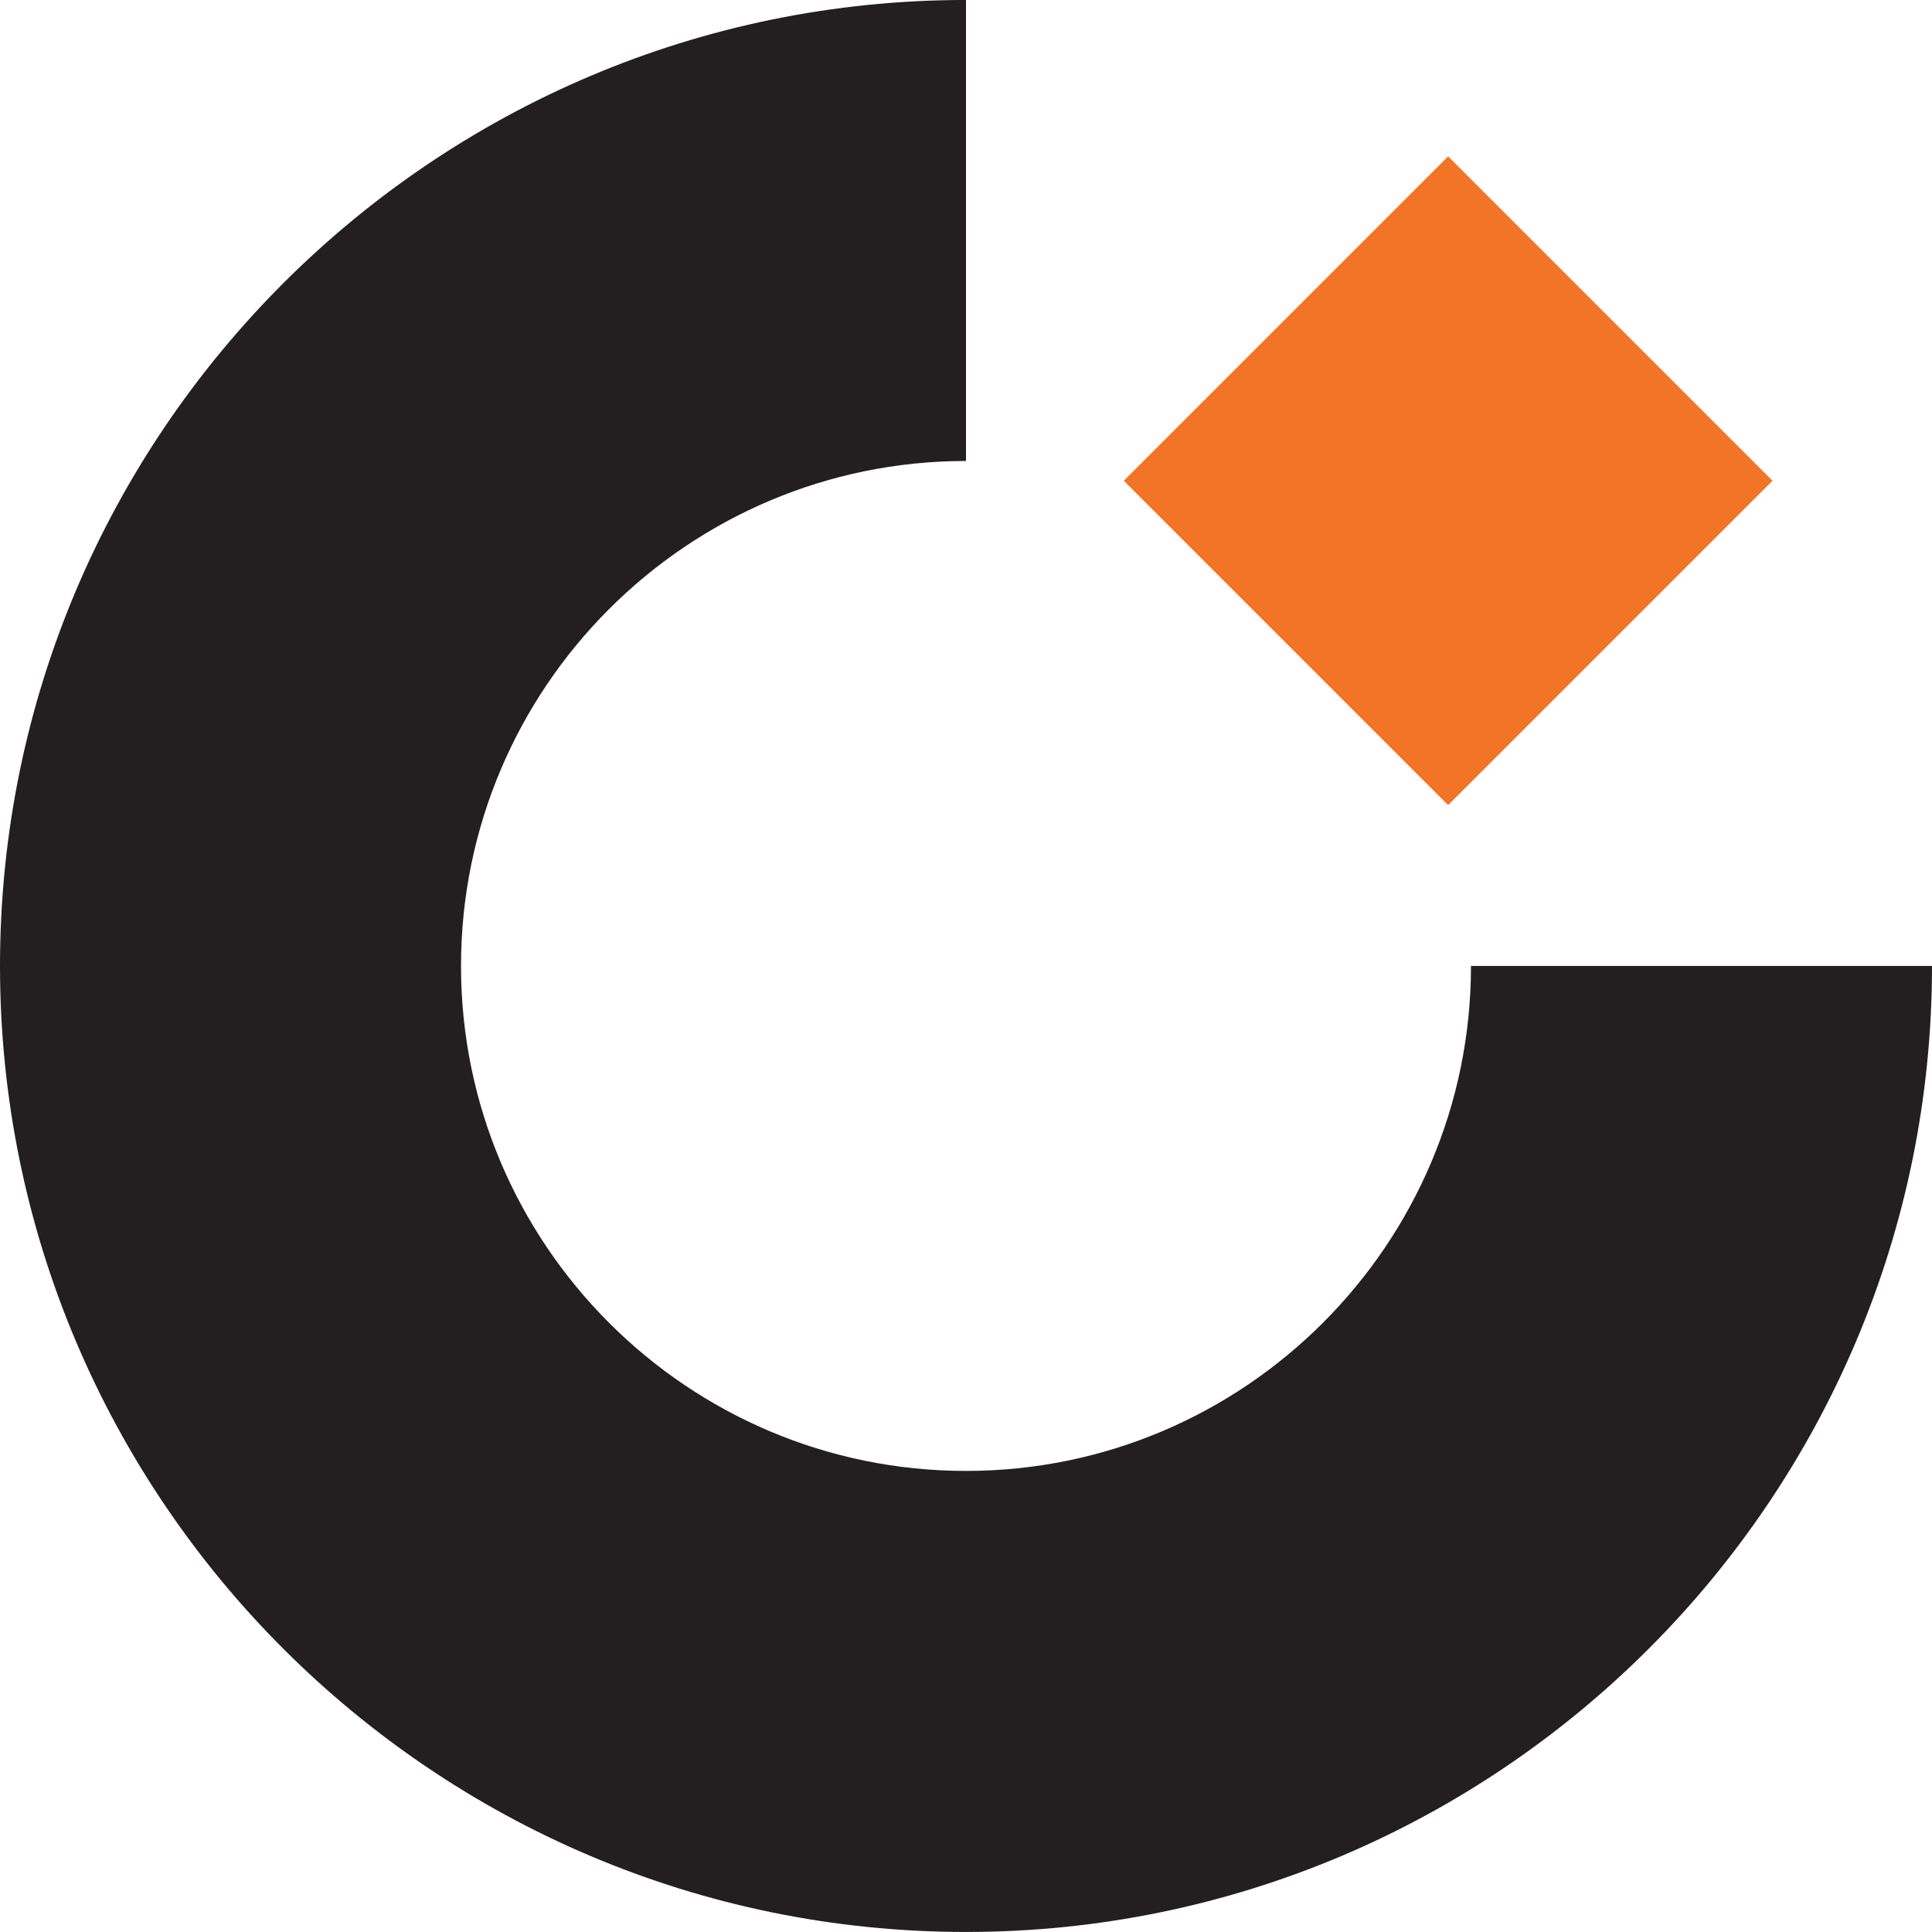 <?xml version="1.0" encoding="UTF-8" standalone="no"?>
<!-- Created with Inkscape (http://www.inkscape.org/) -->

<svg
   width="62.082mm"
   height="62.081mm"
   viewBox="0 0 62.082 62.081"
   version="1.1"
   id="svg890"
   inkscape:version="1.1 (c68e22c387, 2021-05-23)"
   xmlns:inkscape="http://www.inkscape.org/namespaces/inkscape"
   xmlns:sodipodi="http://sodipodi.sourceforge.net/DTD/sodipodi-0.dtd"
   xmlns="http://www.w3.org/2000/svg"
   xmlns:svg="http://www.w3.org/2000/svg">
  <sodipodi:namedview
     id="namedview892"
     pagecolor="#ffffff"
     bordercolor="#666666"
     borderopacity="1.0"
     inkscape:pageshadow="2"
     inkscape:pageopacity="0.0"
     inkscape:pagecheckerboard="0"
     inkscape:document-units="mm"
     showgrid="false"
     fit-margin-top="0"
     fit-margin-left="0"
     fit-margin-right="0"
     fit-margin-bottom="0"
     inkscape:zoom="0.77771465"
     inkscape:cx="-219.23208"
     inkscape:cy="270.66483"
     inkscape:window-width="5120"
     inkscape:window-height="1377"
     inkscape:window-x="-8"
     inkscape:window-y="-8"
     inkscape:window-maximized="1"
     inkscape:current-layer="layer1" />
  <defs
     id="defs887" />
  <g
     inkscape:label="Layer 1"
     inkscape:groupmode="layer"
     id="layer1"
     transform="translate(-65.237,-76.805)">
    <path
       d="m 96.278,138.886 c -17.116,0 -31.041,-13.925 -31.041,-31.041 0,-17.116 13.925,-31.041 31.041,-31.041 v 14.814 c -8.947,0 -16.227,7.279 -16.227,16.227 0,8.947 7.28,16.226 16.227,16.226 8.947,0 16.227,-7.28 16.227,-16.226 h 14.814 c 0,17.116 -13.925,31.041 -31.041,31.041"
       style="fill:#231f20;fill-opacity:1;fill-rule:nonzero;stroke:none;stroke-width:0.353"
       id="path581" />
    <path
       d="M 111.771,102.676 101.348,92.253 111.771,81.83 122.194,92.253 Z"
       style="fill:#f37427;fill-opacity:1;fill-rule:nonzero;stroke:none;stroke-width:0.353"
       id="path585" />
  </g>
</svg>
